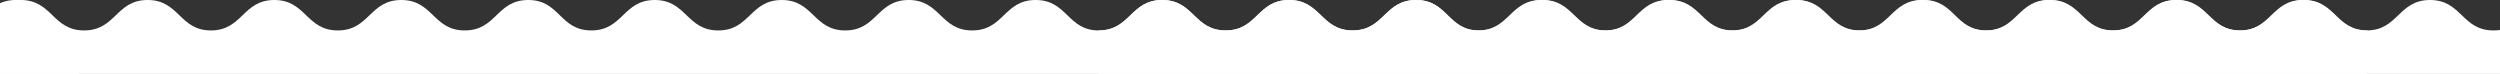 <?xml version="1.0" encoding="utf-8"?>
<!-- Generator: Adobe Illustrator 21.0.2, SVG Export Plug-In . SVG Version: 6.00 Build 0)  -->
<svg version="1.1" id="Layer_2_copy" xmlns="http://www.w3.org/2000/svg" xmlns:xlink="http://www.w3.org/1999/xlink" x="0px"
	 y="0px" viewBox="0 0 1150 34" enable-background="new 0 0 1150 34" xml:space="preserve">
<rect x="0" y="0" width="1150" height="34" fill="#333333" stroke="none"/>
<path fill="#FFFFFF" d="M1059.8,0c-14.6,0-14.6,14-29.2,14c-14.6,0-14.6-14-29.2-14c-14.6,0-14.6,14-29.2,14
	c-14.6,0-14.6-14-29.2-14c-14.6,0-14.6,14-29.2,14S899.4,0,884.8,0c-14.6,0-14.6,14-29.2,14C841,14,841,0,826.4,0
	c-14.6,0-14.6,14-29.2,14c-14.6,0-14.6-14-29.2-14c-14.6,0-14.6,14-29.2,14c-14.6,0-14.6-14-29.2-14c-14.6,0-14.6,14-29.2,14
	C666,14,666,0,651.4,0s-14.6,14-29.2,14c-14.6,0-14.6-14-29.2-14c-14.6,0-14.6,14-29.2,14c-14.6,0-14.6-14-29.2-14
	c-14.6,0-14.6,14-29.2,14C491,14,491,0,476.4,0s-14.6,14-29.2,14C432.6,14,432.6,0,418,0c-14.6,0-14.6,14-29.2,14
	c-14.6,0-14.6-14-29.2-14c-14.6,0-14.6,14-29.2,14c-14.6,0-14.6-14-29.2-14c-14.6,0-14.6,14-29.2,14S257.6,0,243,0
	c-14.6,0-14.6,14-29.2,14c-14.6,0-14.6-14-29.2-14C170,0,170,14,155.4,14c-14.6,0-14.6-14-29.2-14s-14.6,14-29.2,14
	C82.5,14,82.5,0,67.9,0S53.3,14,38.7,14S24.1,0,9.5,0S-5,14-19.6,14C-34.2,14-34.2,0-48.8,0S-63.4,14-78,14v20h1167V14
	C1074.4,14,1074.4,0,1059.8,0z"/>
<path fill="#FFFFFF" d="M1643.3,0c-14.6,0-14.6,14-29.2,14S1599.6,0,1585,0c-14.6,0-14.6,14-29.2,14c-14.6,0-14.6-14-29.2-14
	c-14.6,0-14.6,14-29.2,14s-14.6-14-29.2-14s-14.6,14-29.2,14c-14.6,0-14.6-14-29.2-14c-14.6,0-14.6,14-29.2,14s-14.6-14-29.2-14
	c-14.6,0-14.6,14-29.2,14c-14.6,0-14.6-14-29.2-14c-14.6,0-14.6,14-29.2,14c-14.6,0-14.6-14-29.2-14s-14.6,14-29.2,14
	c-14.6,0-14.6-14-29.2-14c-14.6,0-14.6,14-29.2,14c-14.6,0-14.6-14-29.2-14c-14.6,0-14.6,14-29.2,14s-14.6-14-29.2-14
	c-14.6,0-14.6,14-29.2,14c-14.6,0-14.6-14-29.2-14c-14.6,0-14.6,14-29.2,14c-14.6,0-14.6-14-29.2-14c-14.6,0-14.6,14-29.2,14
	c-14.6,0-14.6-14-29.2-14c-14.6,0-14.6,14-29.2,14c-14.6,0-14.6-14-29.2-14c-14.6,0-14.6,14-29.2,14c-14.6,0-14.6-14-29.2-14
	c-14.6,0-14.6,14-29.2,14c-14.6,0-14.6-14-29.2-14c-14.6,0-14.6,14-29.2,14C666,14,666,0,651.4,0s-14.6,14-29.2,14
	C607.6,14,607.6,0,593,0c-14.6,0-14.6,14-29.2,14c-14.6,0-14.6-14-29.2-14s-14.6,14-29.2,14v20h1167V14C1657.9,14,1657.9,0,1643.3,0
	z"/>
<path fill="#FFFFFF" d="M7.3,0C-7.3,0-7.3,14-21.8,14S-36.4,0-51,0s-14.6,14-29.2,14c-14.6,0-14.6-14-29.2-14
	C-124,0-124,14-138.5,14c-14.6,0-14.6-14-29.2-14s-14.6,14-29.2,14c-14.6,0-14.6-14-29.2-14c-14.6,0-14.6,14-29.2,14
	s-14.6-14-29.2-14C-299,0-299,14-313.6,14c-14.6,0-14.6-14-29.2-14c-14.6,0-14.6,14-29.2,14c-14.6,0-14.6-14-29.2-14
	c-14.6,0-14.6,14-29.2,14c-14.6,0-14.6-14-29.2-14C-474,0-474,14-488.6,14c-14.6,0-14.6-14-29.2-14c-14.6,0-14.6,14-29.2,14
	c-14.6,0-14.6-14-29.2-14s-14.6,14-29.2,14s-14.6-14-29.2-14c-14.6,0-14.6,14-29.2,14c-14.6,0-14.6-14-29.2-14
	c-14.6,0-14.6,14-29.2,14c-14.6,0-14.6-14-29.2-14c-14.6,0-14.6,14-29.2,14c-14.6,0-14.6-14-29.2-14c-14.6,0-14.6,14-29.2,14
	c-14.6,0-14.6-14-29.2-14c-14.6,0-14.6,14-29.2,14c-14.6,0-14.6-14-29.2-14c-14.6,0-14.6,14-29.2,14C-970,14-970,0-984.6,0
	s-14.6,14-29.2,14c-14.6,0-14.6-14-29.2-14c-14.6,0-14.6,14-29.2,14c-14.6,0-14.6-14-29.2-14c-14.6,0-14.6,14-29.2,14v20h1167V14
	C21.9,14,21.9,0,7.3,0z"/>
</svg>
